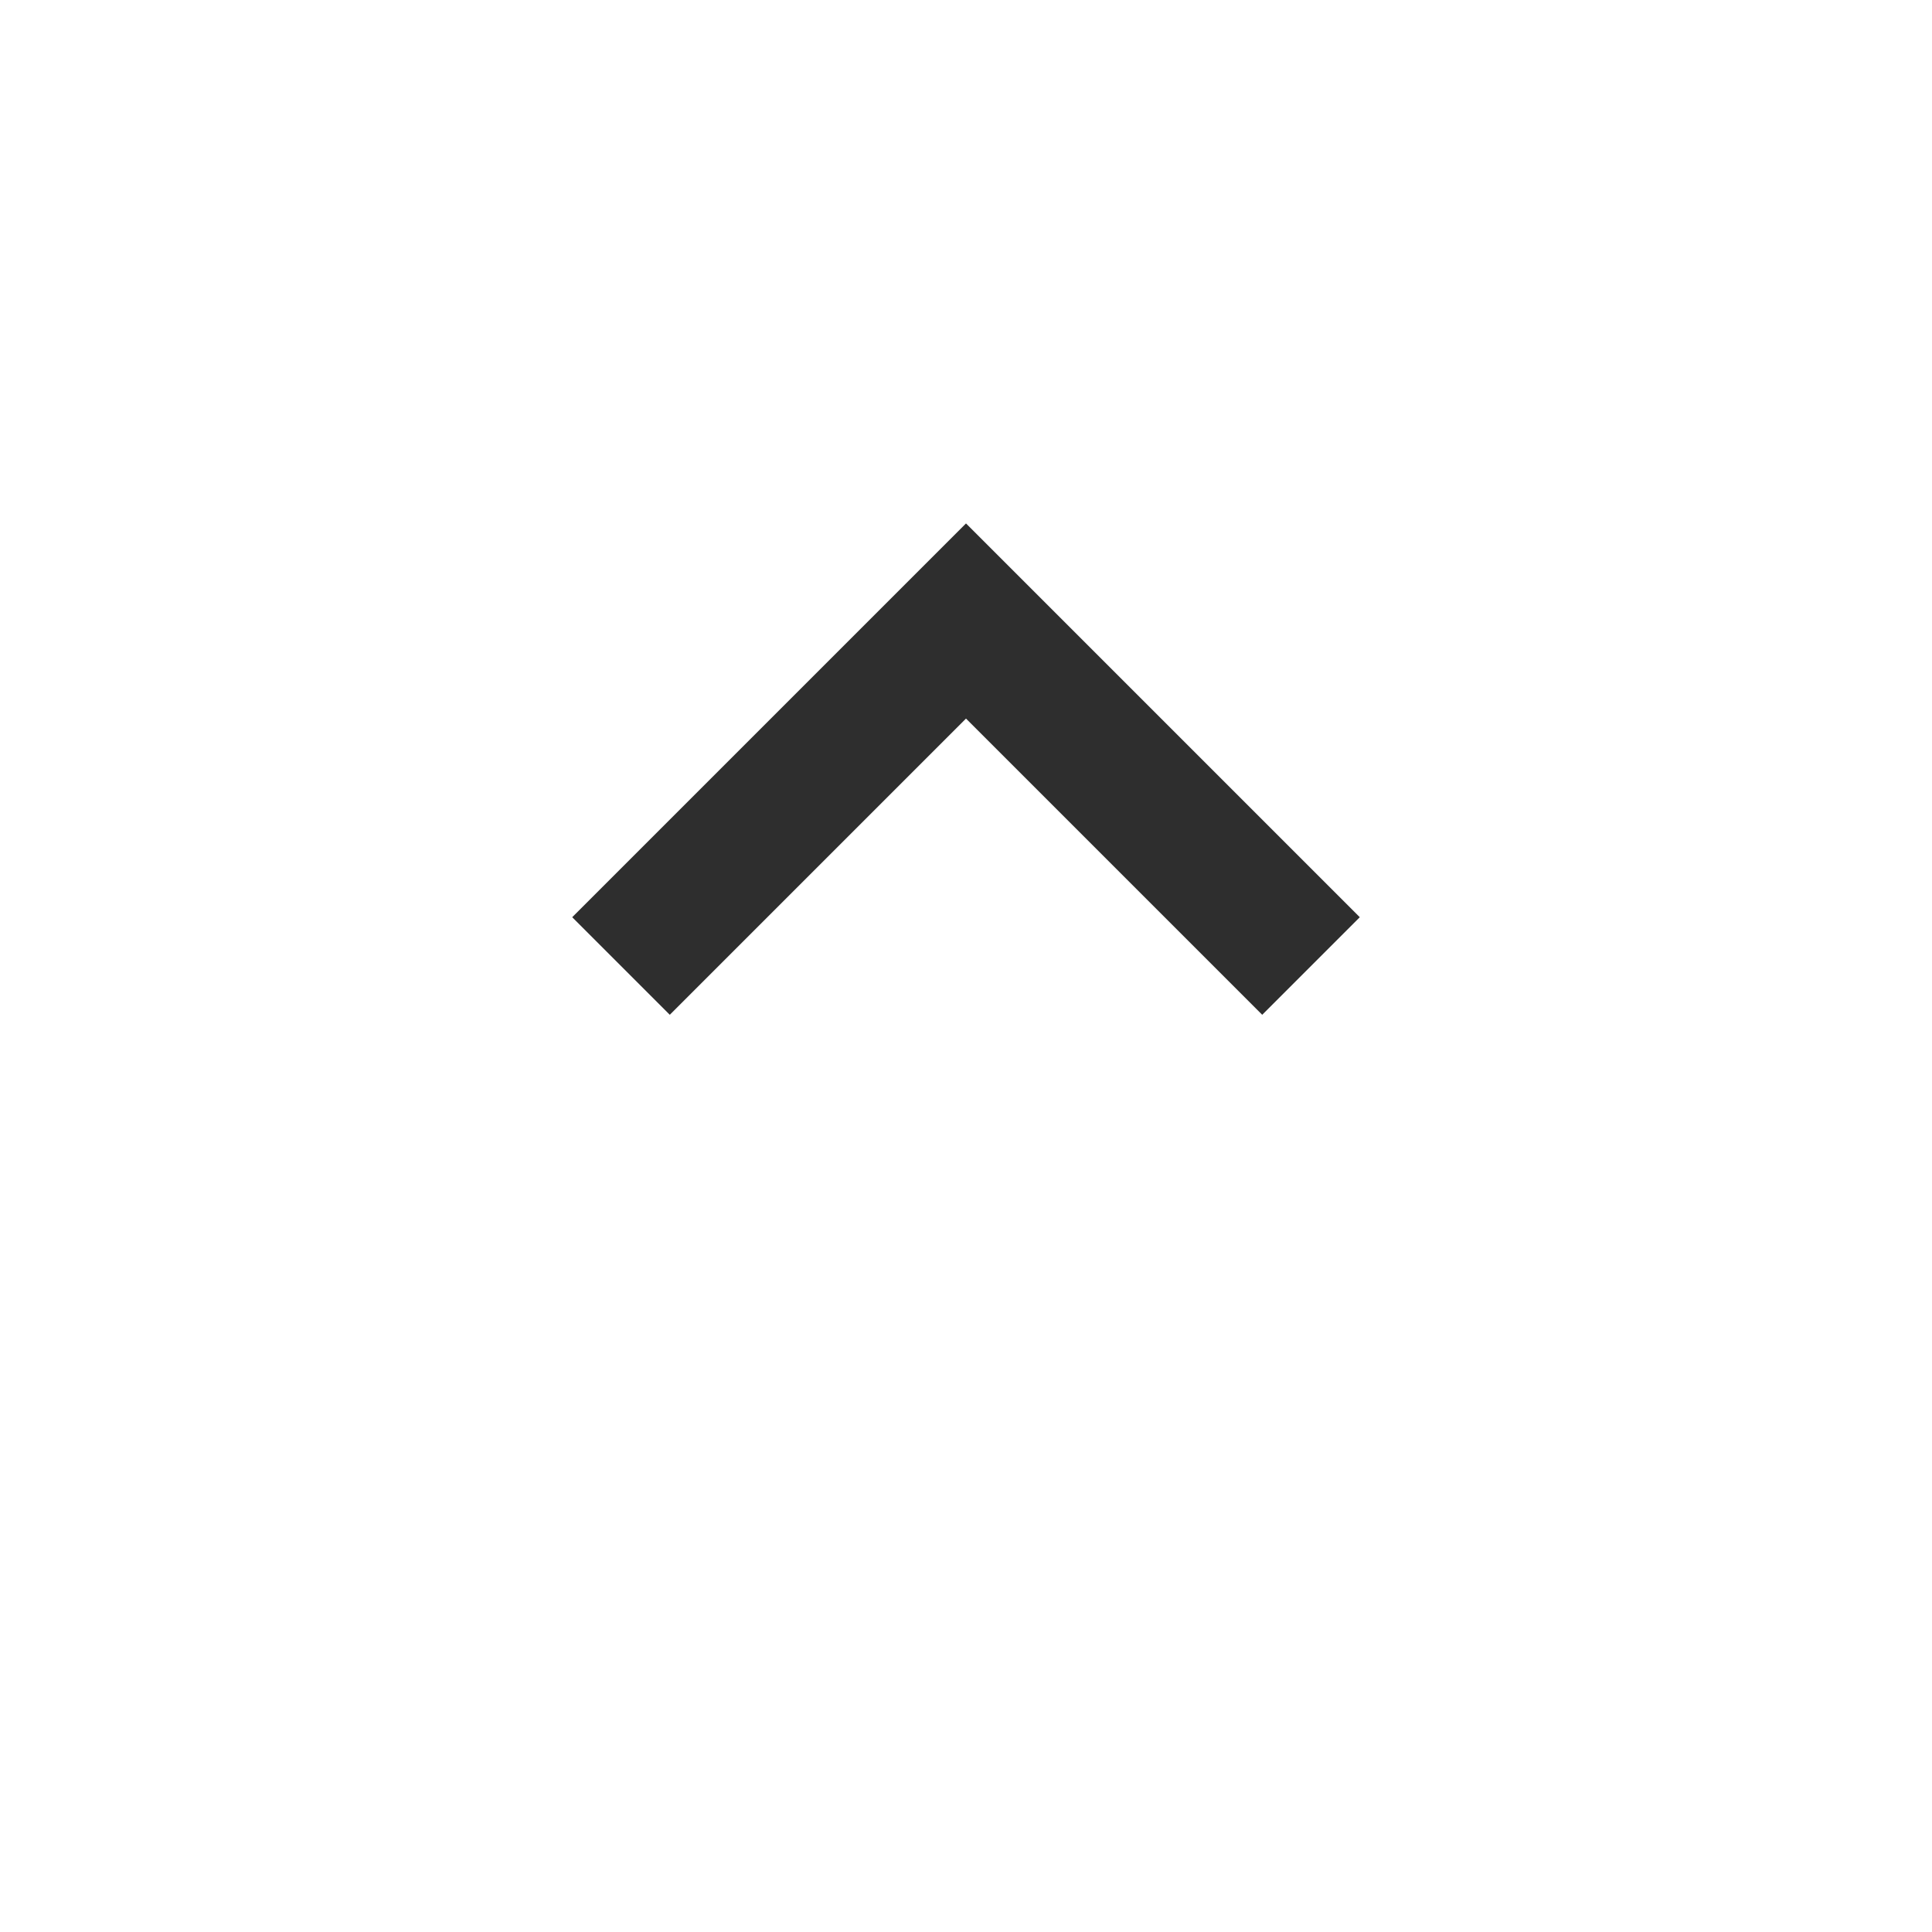 
  <svg
    width="20"
    height="20"
    viewBox="0 0 24 28"
    fill="none"
    xmlns="http://www.w3.org/2000/svg"
  >
    <path
      d="M16.293 14.707L12 10.414L7.707 14.707L6.293 13.293L12 7.586L17.707 13.293L16.293 14.707Z"
      fill="#2E2E2E"
    />
  </svg>
